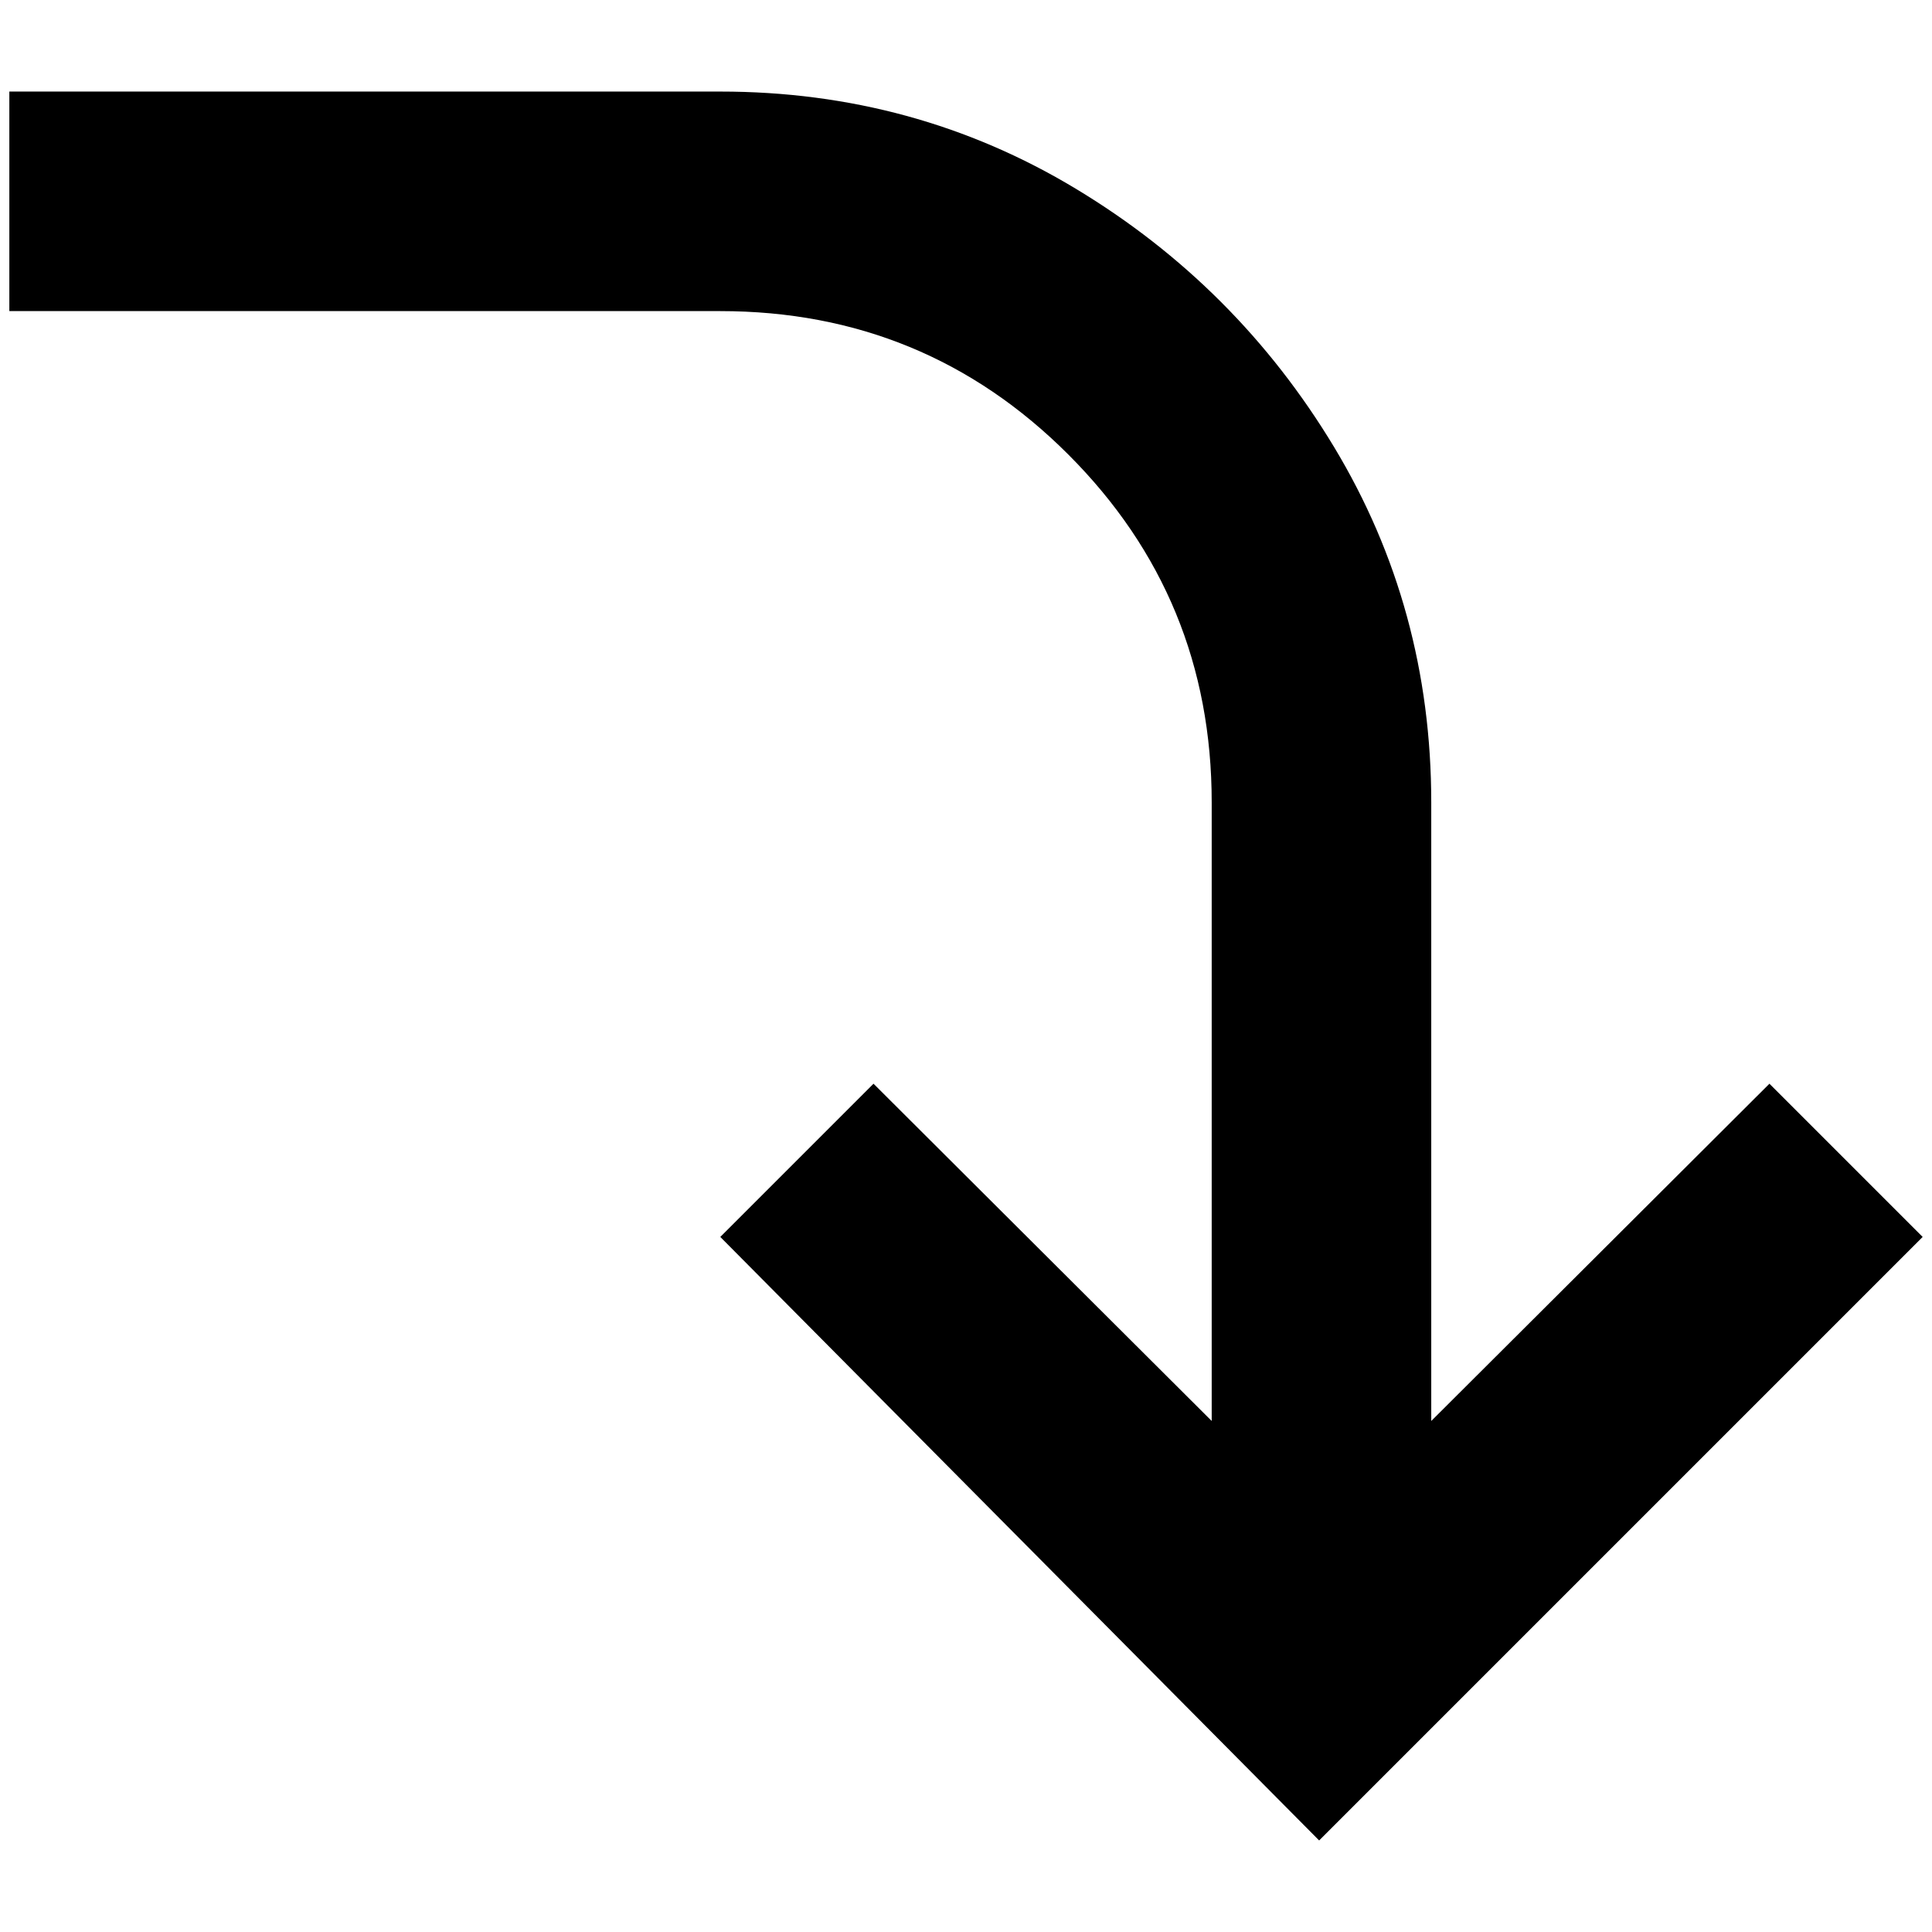 <?xml version="1.0" standalone="no"?>
<!DOCTYPE svg PUBLIC "-//W3C//DTD SVG 1.1//EN" "http://www.w3.org/Graphics/SVG/1.1/DTD/svg11.dtd" >
<svg xmlns="http://www.w3.org/2000/svg" xmlns:xlink="http://www.w3.org/1999/xlink" version="1.1" width="2048" height="2048" viewBox="-10 0 2068 2048">
   <path fill="currentColor"
d="M2048 1314l-646 646l-641 -646l164 -164l362 361v-662q0 -219 -153.5 -372.5t-372.5 -153.5h-761v-235h761q208 0 380.5 104t276.5 276.5t104 380.5v662l362 -361z" />
</svg>
